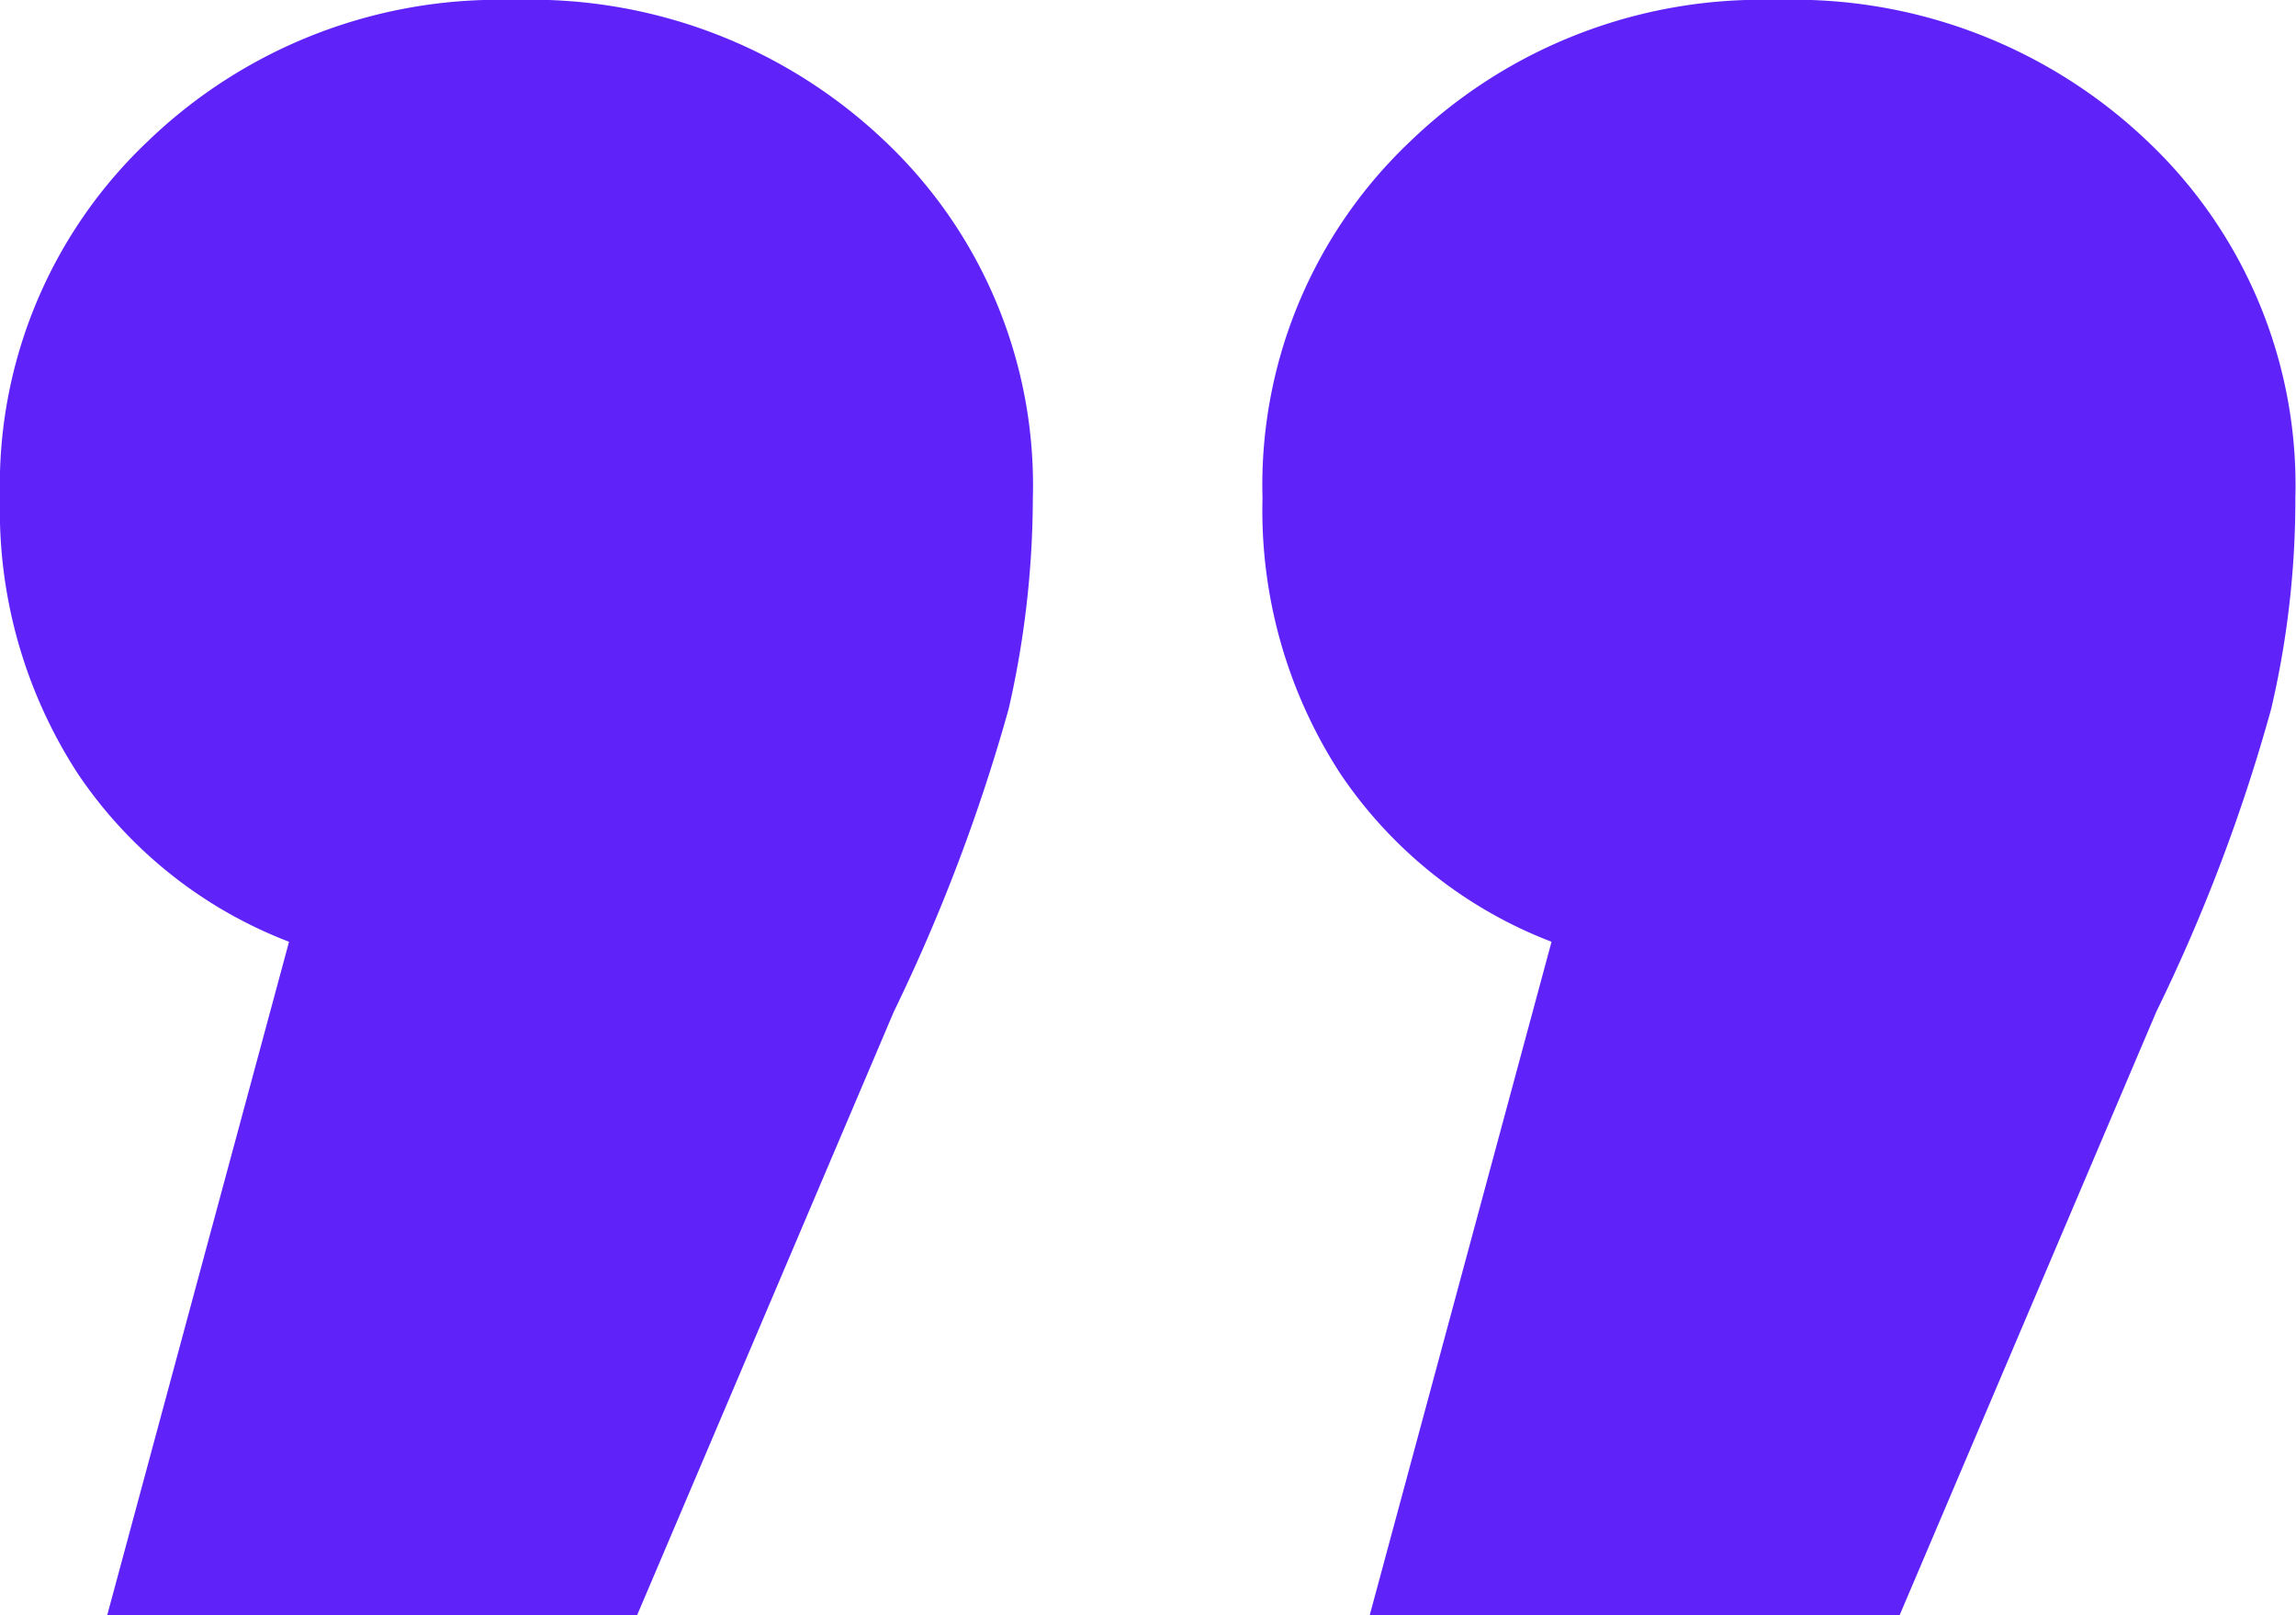 <?xml version="1.0" encoding="UTF-8"?> <svg xmlns="http://www.w3.org/2000/svg" width="35.19" height="24.75" viewBox="0 0 35.19 24.75"> <defs> <style> .cls-1 { fill: #5f23f9; fill-rule: evenodd; } </style> </defs> <path id="quote_close" class="cls-1" d="M5107.56,6372.81a7.748,7.748,0,0,0-5.61,2.17,7.249,7.249,0,0,0-2.26,5.46,7.4,7.4,0,0,0,1.19,4.22,6.854,6.854,0,0,0,3.24,2.58l-2.79,10.33h8.12l3.94-9.26a27.59,27.59,0,0,0,1.76-4.64,14.613,14.613,0,0,0,.37-3.23,7.249,7.249,0,0,0-2.26-5.46,7.864,7.864,0,0,0-5.7-2.17h0Zm19.36,0a7.756,7.756,0,0,0-5.62,2.17,7.249,7.249,0,0,0-2.26,5.46,7.4,7.4,0,0,0,1.19,4.22,6.854,6.854,0,0,0,3.24,2.58l-2.79,10.33h8.12l3.94-9.26a26.726,26.726,0,0,0,1.76-4.64,14.04,14.04,0,0,0,.37-3.23,7.249,7.249,0,0,0-2.26-5.46,7.856,7.856,0,0,0-5.69-2.17h0Z" transform="translate(-5099.69 -6372.81)"></path> </svg> 